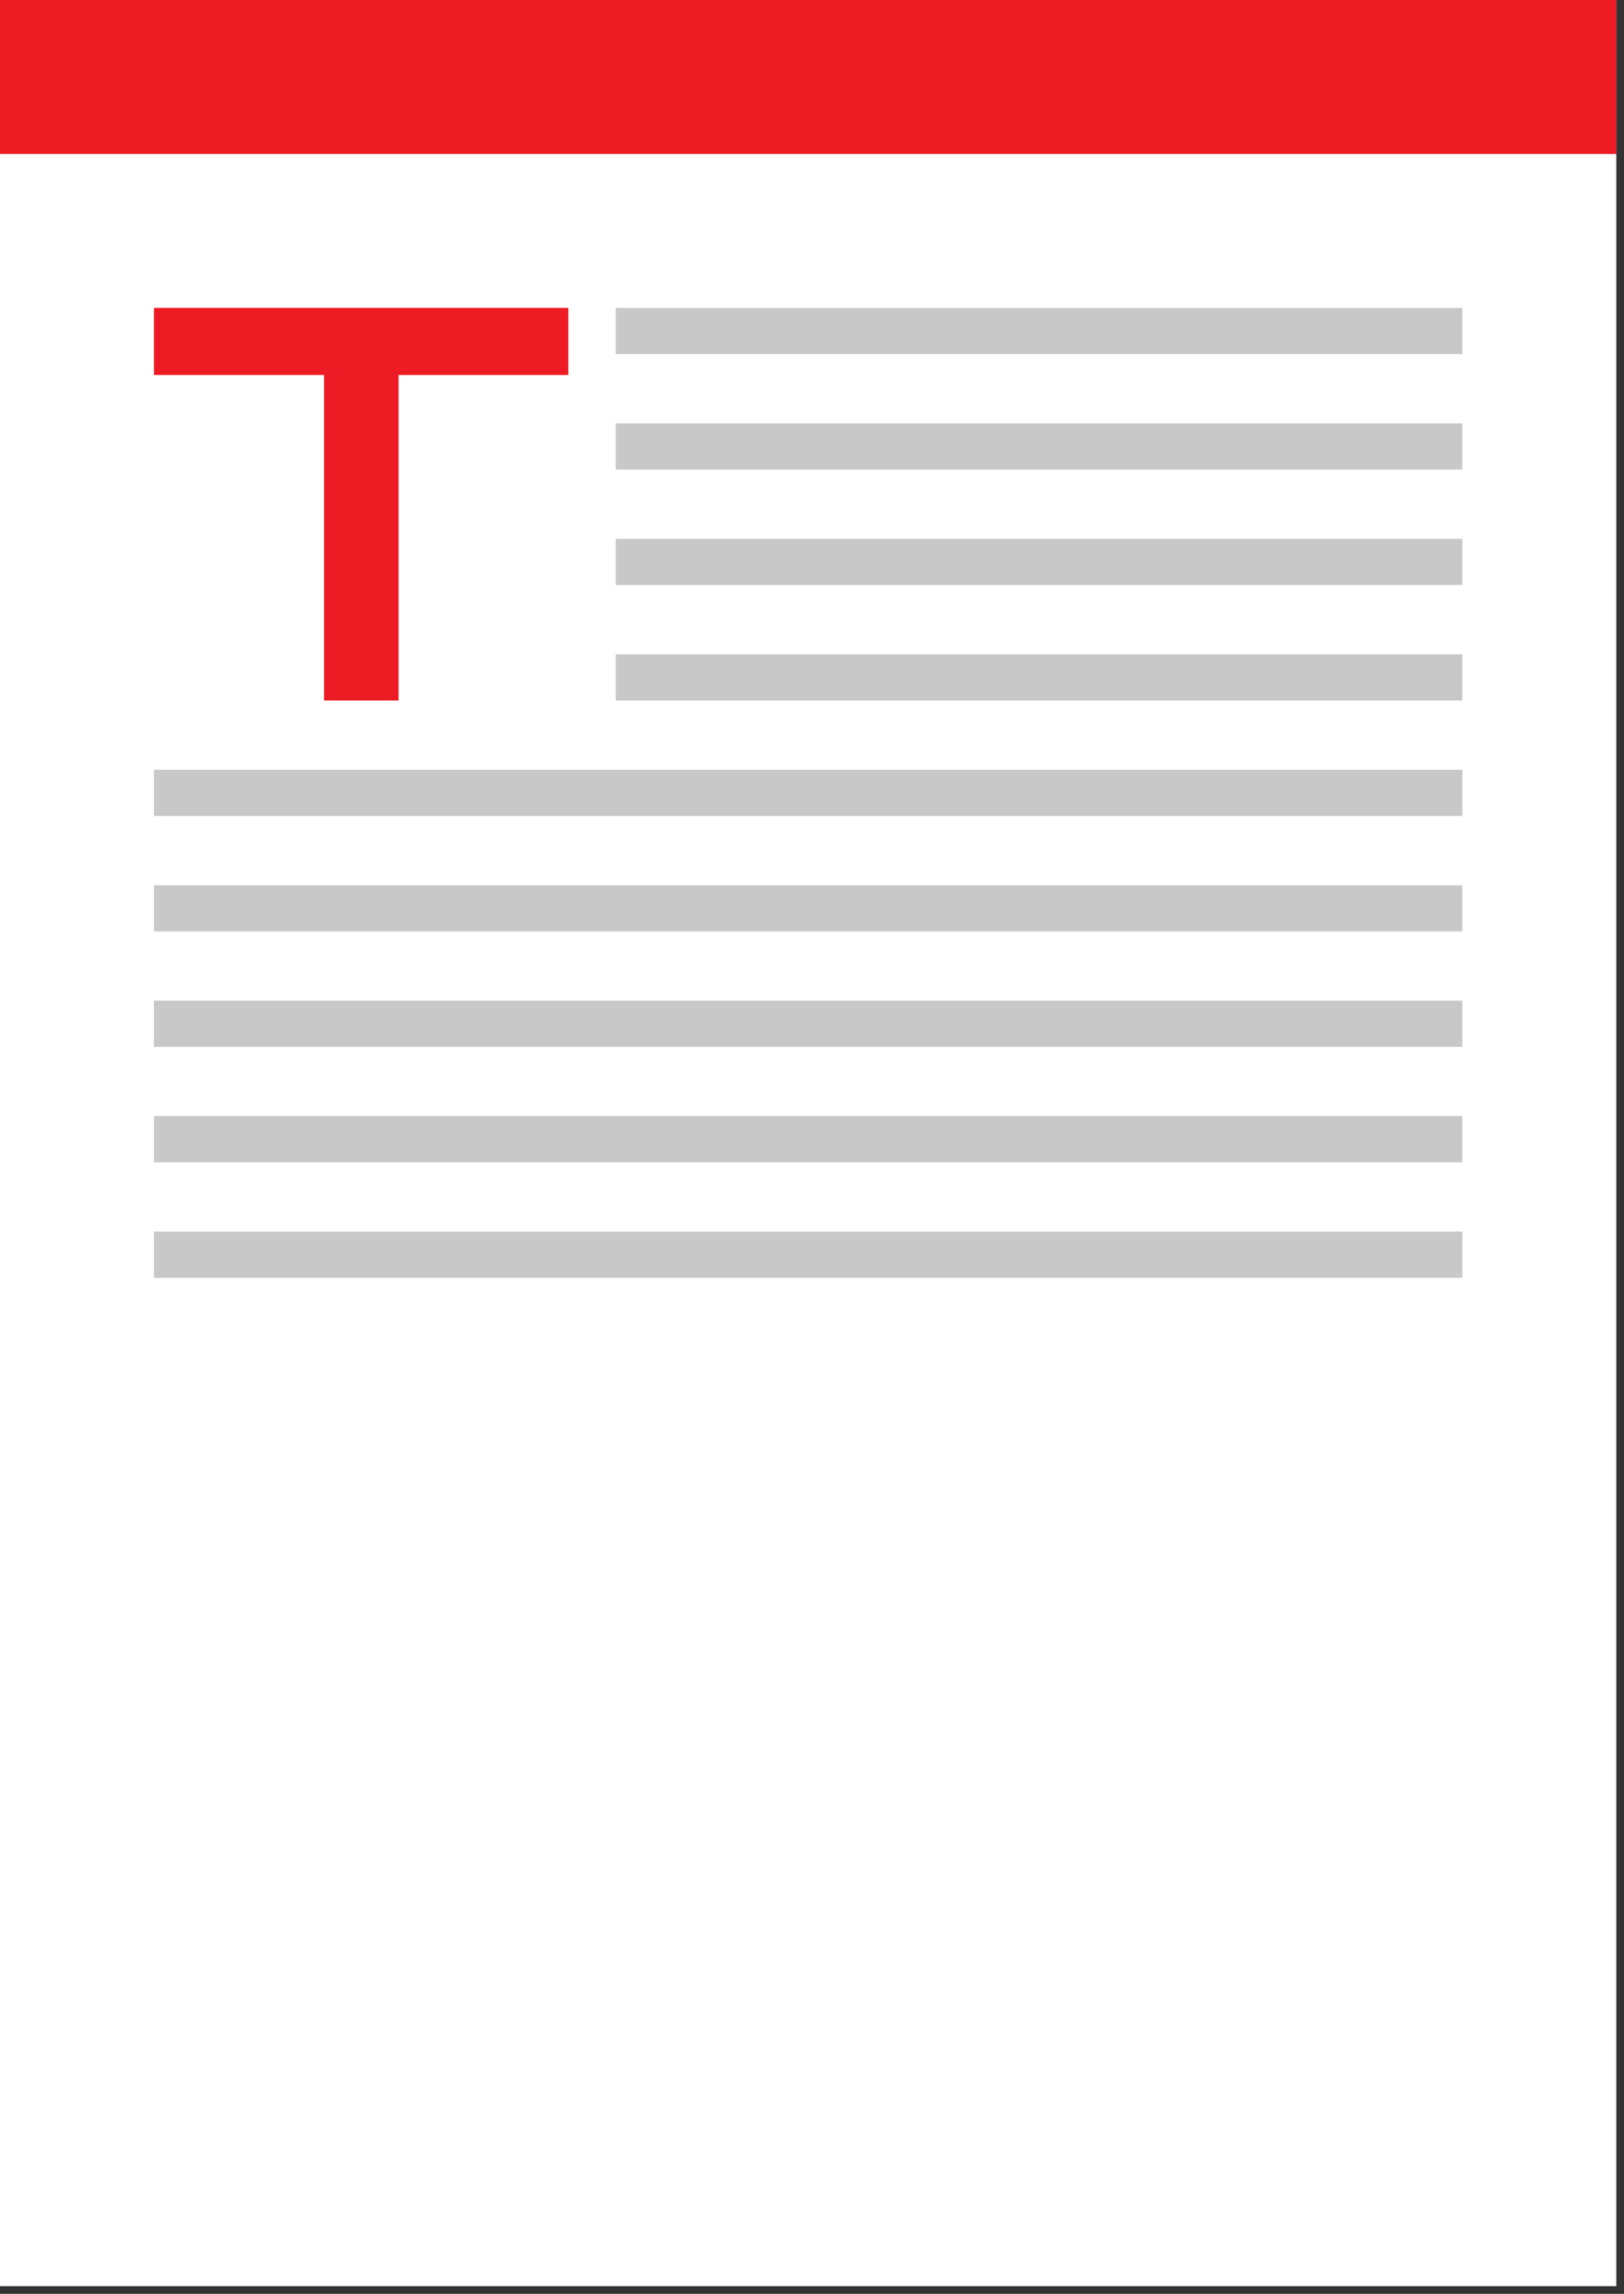 <?xml version="1.0" encoding="utf-8"?>
<!-- Generator: Adobe Illustrator 15.1.0, SVG Export Plug-In . SVG Version: 6.00 Build 0)  -->
<!DOCTYPE svg PUBLIC "-//W3C//DTD SVG 1.1//EN" "http://www.w3.org/Graphics/SVG/1.1/DTD/svg11.dtd">
<svg version="1.1" id="Ebene_1" xmlns="http://www.w3.org/2000/svg" xmlns:xlink="http://www.w3.org/1999/xlink" x="0px" y="0px"
	 width="211px" height="298px" viewBox="0 0 211 298" enable-background="new 0 0 211 298" xml:space="preserve">
<rect x="0" y="0" width="211" height="298" fill="#333333" stroke="none"/>
<rect y="0" fill="#FFFFFF" width="210" height="297"/>
<g>
	<path fill="#ED1C24" d="M42.104,91V48.719H20V40h53.84v8.719H51.783V91H42.104z"/>
</g>
<rect x="80" y="40" fill="#C8C8C8" width="110" height="6"/>
<rect x="80" y="55" fill="#C8C8C8" width="110" height="6"/>
<rect x="80" y="70" fill="#C8C8C8" width="110" height="6"/>
<rect x="80" y="85" fill="#C8C8C8" width="110" height="6"/>
<rect x="20" y="115" fill="#C8C8C8" width="170" height="6"/>
<rect x="20" y="130" fill="#C8C8C8" width="170" height="6"/>
<rect x="20" y="145" fill="#C8C8C8" width="170" height="6"/>
<rect x="20" y="160" fill="#C8C8C8" width="170" height="6"/>
<rect x="20" y="100" fill="#C8C8C8" width="170" height="6"/>
<rect y="0" fill="#ED1C24" width="210" height="20"/>
</svg>

